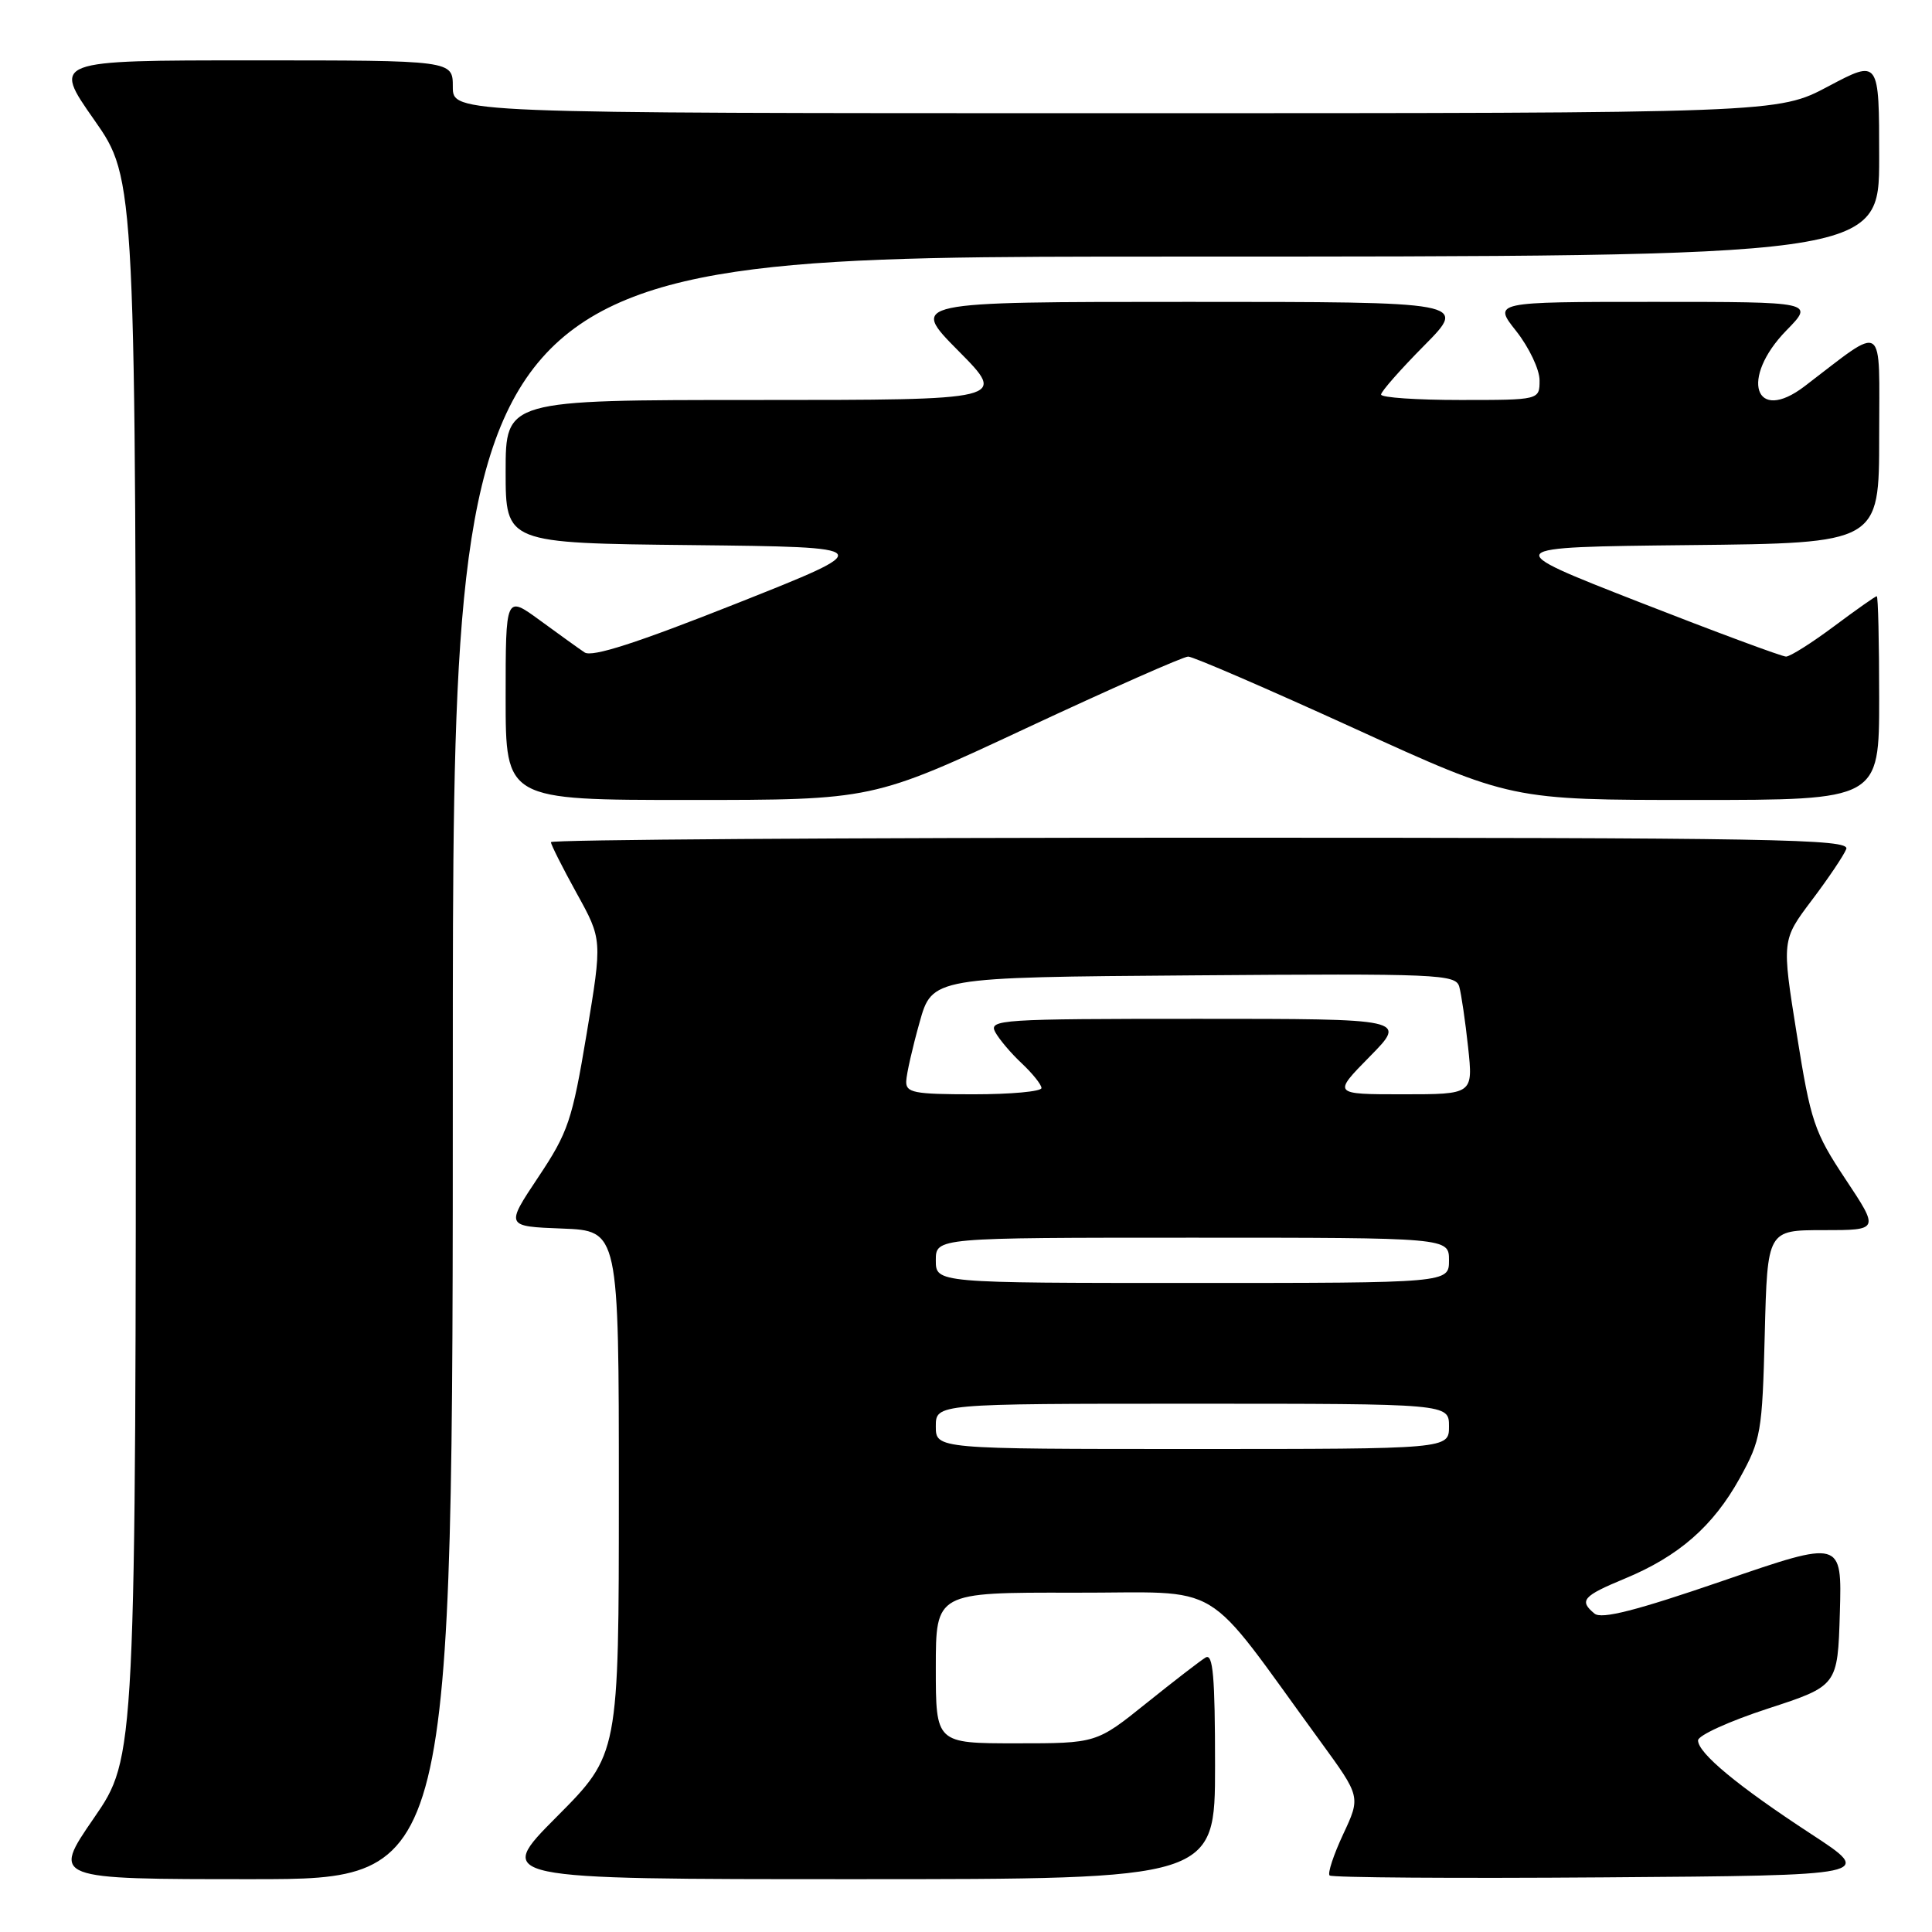 <?xml version="1.0" encoding="UTF-8" standalone="no"?>
<!DOCTYPE svg PUBLIC "-//W3C//DTD SVG 1.1//EN" "http://www.w3.org/Graphics/SVG/1.1/DTD/svg11.dtd" >
<svg xmlns="http://www.w3.org/2000/svg" xmlns:xlink="http://www.w3.org/1999/xlink" version="1.1" viewBox="0 0 256 256">
 <g >
 <path fill="currentColor"
d=" M 60.00 141.50 C 60.00 34.00 60.00 34.00 154.50 34.00 C 249.00 34.00 249.00 34.00 249.00 20.93 C 249.00 7.87 249.00 7.87 242.28 11.43 C 235.57 15.00 235.57 15.00 147.78 15.00 C 60.00 15.00 60.00 15.00 60.00 11.50 C 60.00 8.00 60.00 8.00 33.48 8.00 C 6.95 8.00 6.95 8.00 12.48 15.88 C 18.00 23.76 18.00 23.76 18.00 128.30 C 18.00 232.84 18.00 232.84 12.43 240.92 C 6.87 249.00 6.87 249.00 33.43 249.00 C 60.00 249.00 60.00 249.00 60.00 141.50 Z  M 161.00 233.94 C 161.00 222.16 160.73 219.04 159.75 219.63 C 159.06 220.04 155.53 222.77 151.89 225.69 C 145.28 231.00 145.28 231.00 134.64 231.00 C 124.00 231.00 124.00 231.00 124.00 221.00 C 124.00 211.00 124.00 211.00 142.25 211.04 C 162.70 211.09 158.97 208.84 174.99 230.79 C 180.30 238.08 180.30 238.08 177.98 243.04 C 176.71 245.76 175.89 248.23 176.18 248.51 C 176.46 248.79 192.82 248.91 212.54 248.76 C 248.38 248.50 248.38 248.50 239.96 243.00 C 230.26 236.66 225.00 232.30 225.00 230.61 C 225.00 229.95 229.16 228.06 234.25 226.40 C 243.50 223.38 243.50 223.38 243.79 213.71 C 244.07 204.04 244.07 204.04 228.31 209.46 C 216.82 213.41 212.21 214.59 211.28 213.81 C 209.20 212.09 209.73 211.48 215.28 209.18 C 222.45 206.21 227.00 202.23 230.53 195.86 C 233.34 190.77 233.51 189.80 233.84 176.75 C 234.19 163.00 234.19 163.00 241.60 163.00 C 249.02 163.00 249.02 163.00 244.54 156.25 C 240.38 149.98 239.93 148.62 238.08 137.03 C 236.09 124.57 236.09 124.57 240.07 119.29 C 242.27 116.38 244.32 113.33 244.64 112.50 C 245.15 111.17 235.30 111.00 159.11 111.00 C 111.75 111.00 73.00 111.26 73.00 111.59 C 73.00 111.91 74.53 114.95 76.40 118.34 C 79.81 124.50 79.81 124.50 77.73 137.00 C 75.82 148.46 75.29 150.04 71.31 156.00 C 66.98 162.50 66.98 162.50 74.49 162.79 C 82.00 163.08 82.00 163.08 82.00 197.77 C 82.00 232.46 82.00 232.46 73.77 240.73 C 65.54 249.00 65.54 249.00 113.27 249.00 C 161.00 249.00 161.00 249.00 161.00 233.94 Z  M 135.95 96.50 C 147.13 91.28 156.80 87.00 157.44 87.00 C 158.09 87.00 167.98 91.28 179.42 96.50 C 200.23 106.00 200.23 106.00 224.61 106.00 C 249.00 106.00 249.00 106.00 249.00 92.50 C 249.00 85.08 248.86 79.00 248.68 79.00 C 248.50 79.00 245.95 80.80 243.00 83.00 C 240.05 85.20 237.20 87.00 236.66 87.00 C 236.12 87.00 227.33 83.74 217.13 79.75 C 198.59 72.50 198.59 72.50 223.79 72.23 C 249.00 71.97 249.00 71.97 249.00 57.86 C 249.00 42.26 249.97 42.91 239.12 51.18 C 232.50 56.23 230.51 50.14 236.70 43.79 C 240.41 40.00 240.41 40.00 219.12 40.00 C 197.83 40.00 197.83 40.00 200.92 43.89 C 202.61 46.04 204.00 48.96 204.00 50.39 C 204.00 53.00 204.00 53.00 193.50 53.00 C 187.72 53.00 183.00 52.68 183.00 52.28 C 183.00 51.88 185.57 48.96 188.72 45.78 C 194.44 40.00 194.44 40.00 157.50 40.00 C 120.56 40.00 120.56 40.00 127.00 46.50 C 133.44 53.00 133.44 53.00 100.22 53.00 C 67.00 53.00 67.00 53.00 67.00 62.48 C 67.00 71.97 67.00 71.97 91.70 72.23 C 116.40 72.50 116.40 72.50 97.63 79.95 C 84.39 85.20 78.45 87.12 77.46 86.45 C 76.68 85.93 74.02 84.01 71.53 82.19 C 67.00 78.88 67.00 78.88 67.00 92.44 C 67.00 106.00 67.00 106.00 91.31 106.00 C 115.63 106.00 115.63 106.00 135.95 96.50 Z  M 124.00 189.00 C 124.00 186.00 124.00 186.00 158.00 186.00 C 192.00 186.00 192.00 186.00 192.00 189.00 C 192.00 192.00 192.00 192.00 158.00 192.00 C 124.00 192.00 124.00 192.00 124.00 189.00 Z  M 124.00 167.00 C 124.00 164.00 124.00 164.00 158.00 164.00 C 192.00 164.00 192.00 164.00 192.00 167.00 C 192.00 170.00 192.00 170.00 158.00 170.00 C 124.00 170.00 124.00 170.00 124.00 167.00 Z  M 120.08 143.25 C 120.12 142.29 120.91 138.80 121.84 135.50 C 123.51 129.50 123.51 129.50 158.18 129.24 C 190.58 128.99 192.89 129.09 193.36 130.74 C 193.63 131.71 194.16 135.31 194.53 138.75 C 195.20 145.00 195.20 145.00 185.89 145.00 C 176.58 145.00 176.58 145.00 181.50 140.00 C 186.42 135.00 186.42 135.00 158.68 135.00 C 132.56 135.00 130.99 135.10 131.87 136.75 C 132.39 137.71 133.98 139.59 135.41 140.92 C 136.83 142.26 138.00 143.72 138.00 144.17 C 138.00 144.63 133.95 145.00 129.00 145.00 C 121.06 145.00 120.01 144.79 120.08 143.25 Z "/>
</g>
</svg>